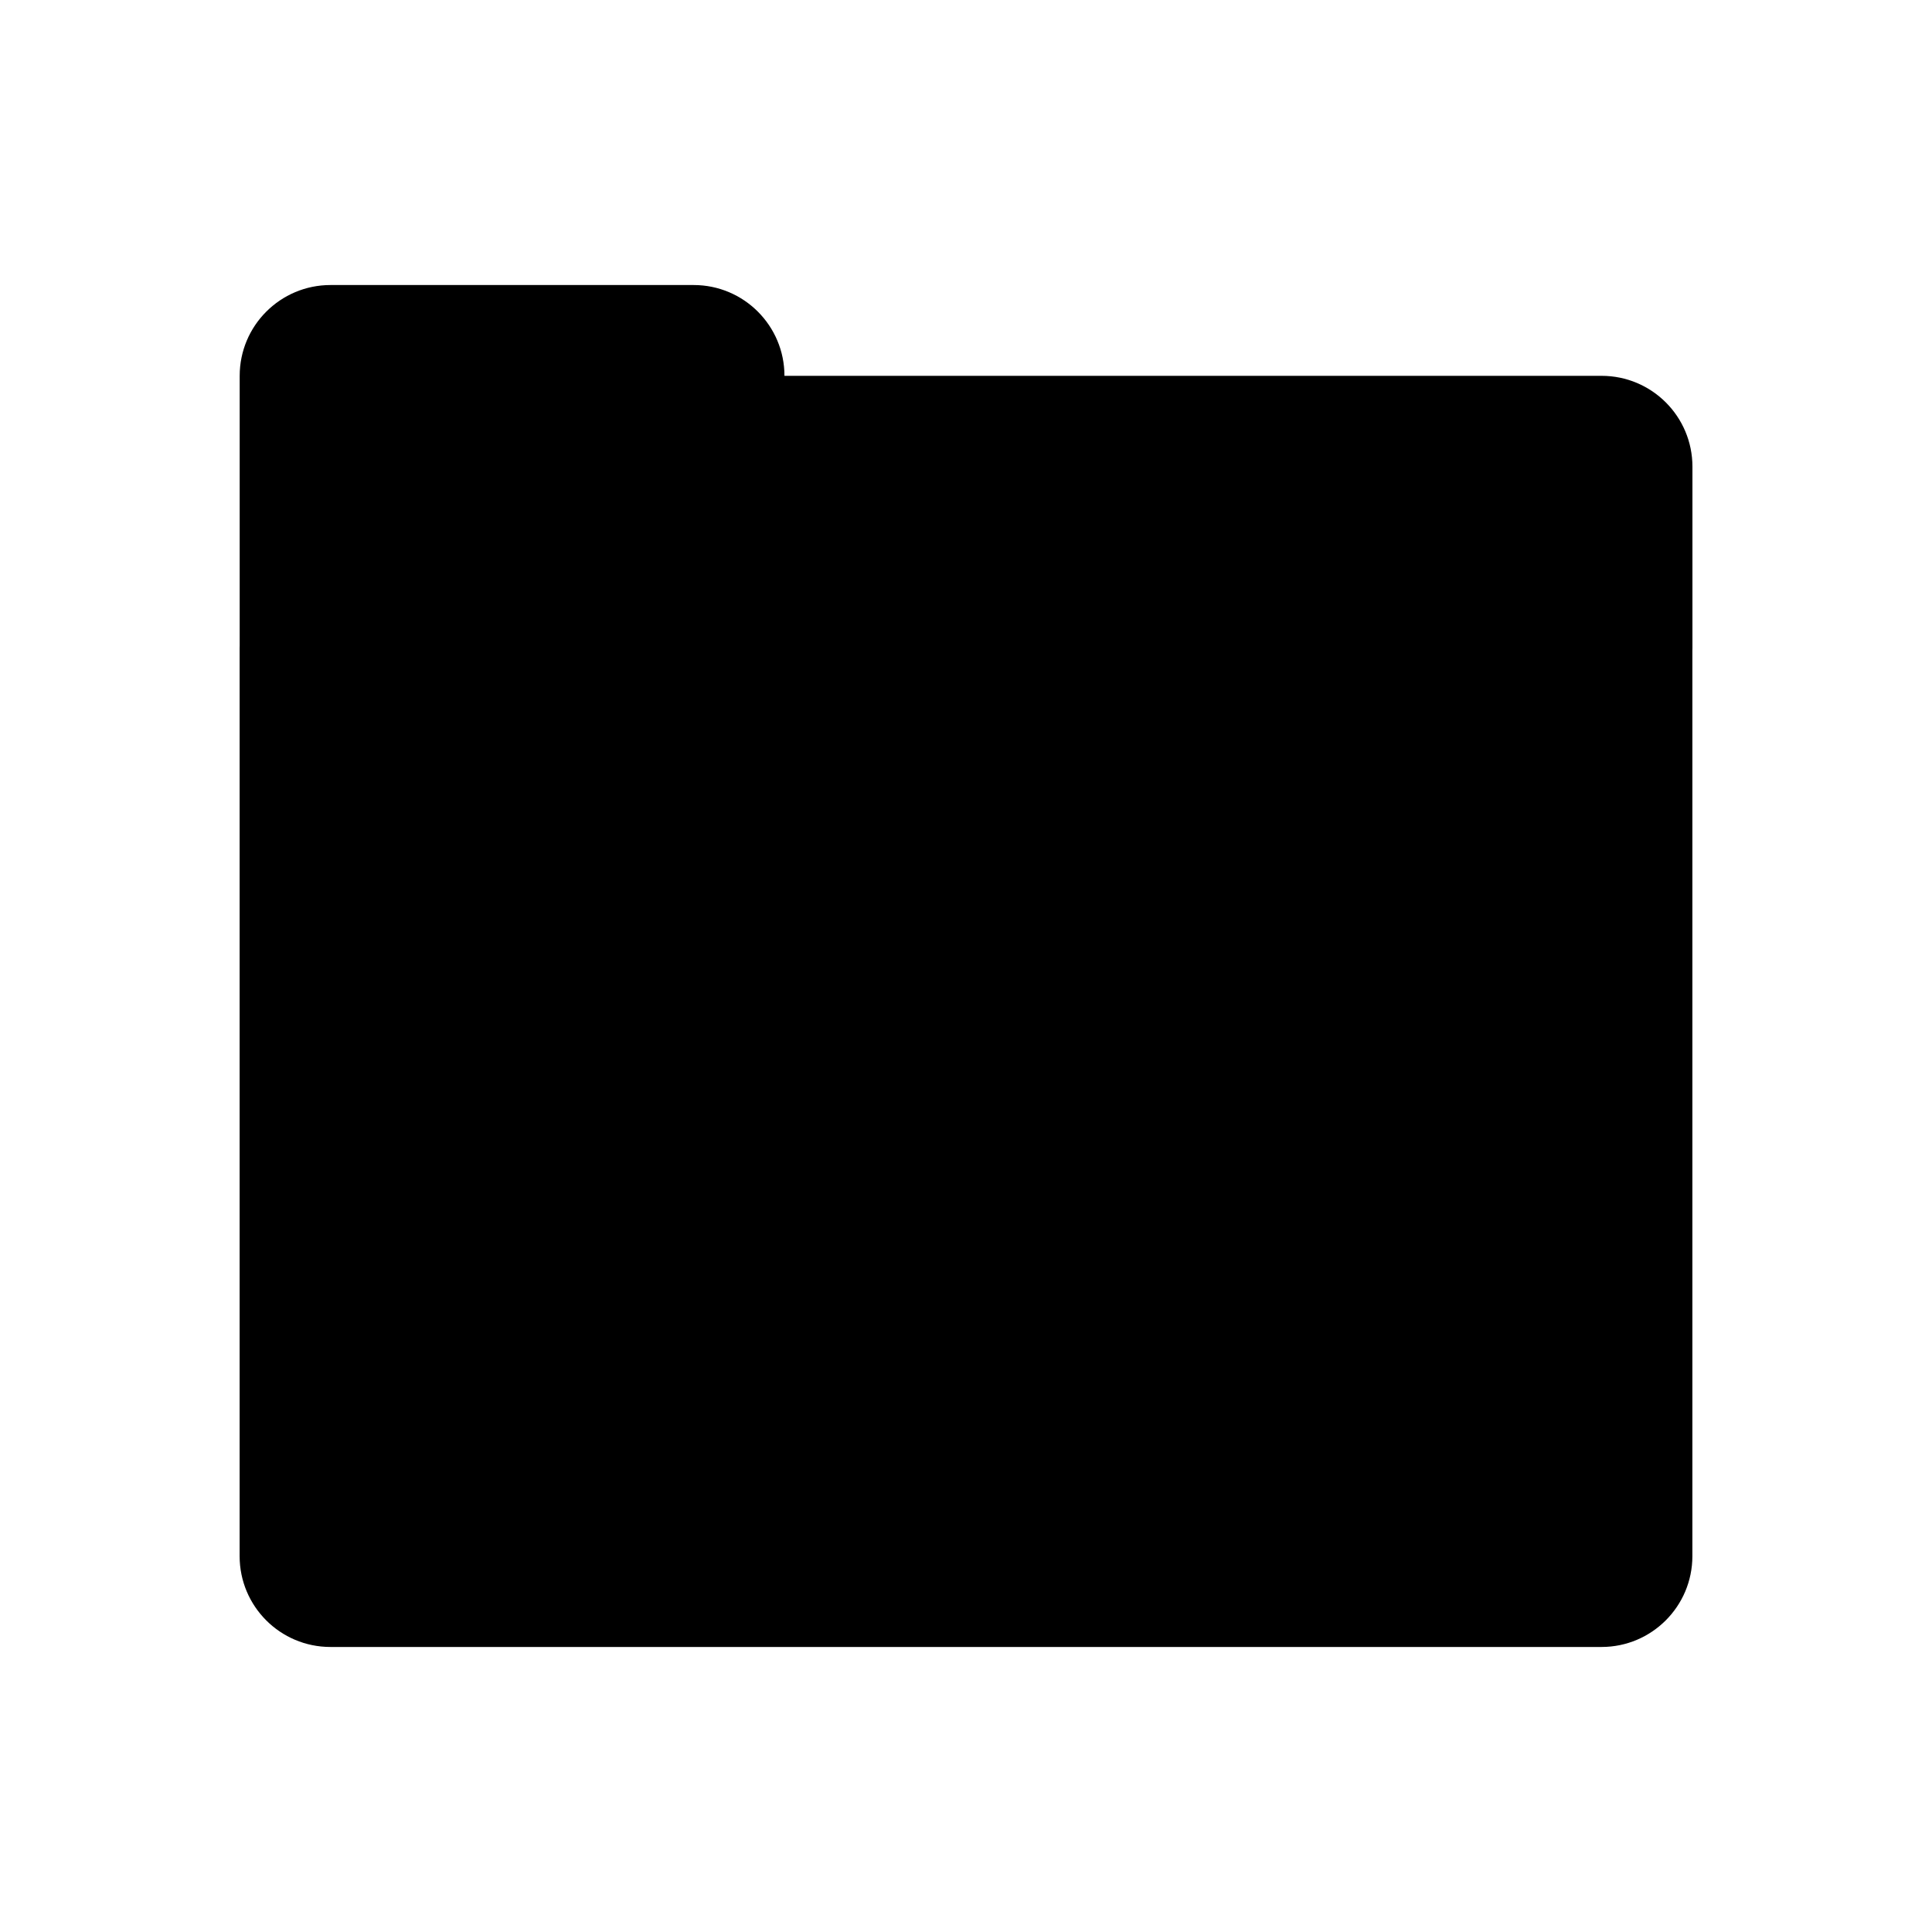 <!-- Generated by IcoMoon.io -->
<svg version="1.1" xmlns="http://www.w3.org/2000/svg" width="32" height="32" viewBox="0 0 32 32">
<title>weibiaoti-_huabanfuben</title>
<path d="M26.527 6.225h-13.534c0-0.83-0.673-1.504-1.504-1.504h-6.015c-0.83 0-1.504 0.673-1.504 1.504v4.512c0 0.831 0.673 1.504 1.504 1.504h21.054c0.83 0 1.504-0.673 1.504-1.504v-3.008c-0-0.831-0.674-1.504-1.504-1.504zM25.023 7.728h-18.046c-0.83 0-1.504 0.673-1.504 1.504v1.504c0 0.831 0.673 1.504 1.504 1.504h18.046c0.83 0 1.504-0.673 1.504-1.504v-1.504c0-0.83-0.673-1.504-1.504-1.504zM26.527 9.232h-21.054c-0.83 0-1.504 0.673-1.504 1.504v15.039c0 0.83 0.673 1.504 1.504 1.504h21.054c0.83 0 1.504-0.674 1.504-1.504v-15.040c-0-0.83-0.674-1.504-1.504-1.504z"></path>
</svg>
